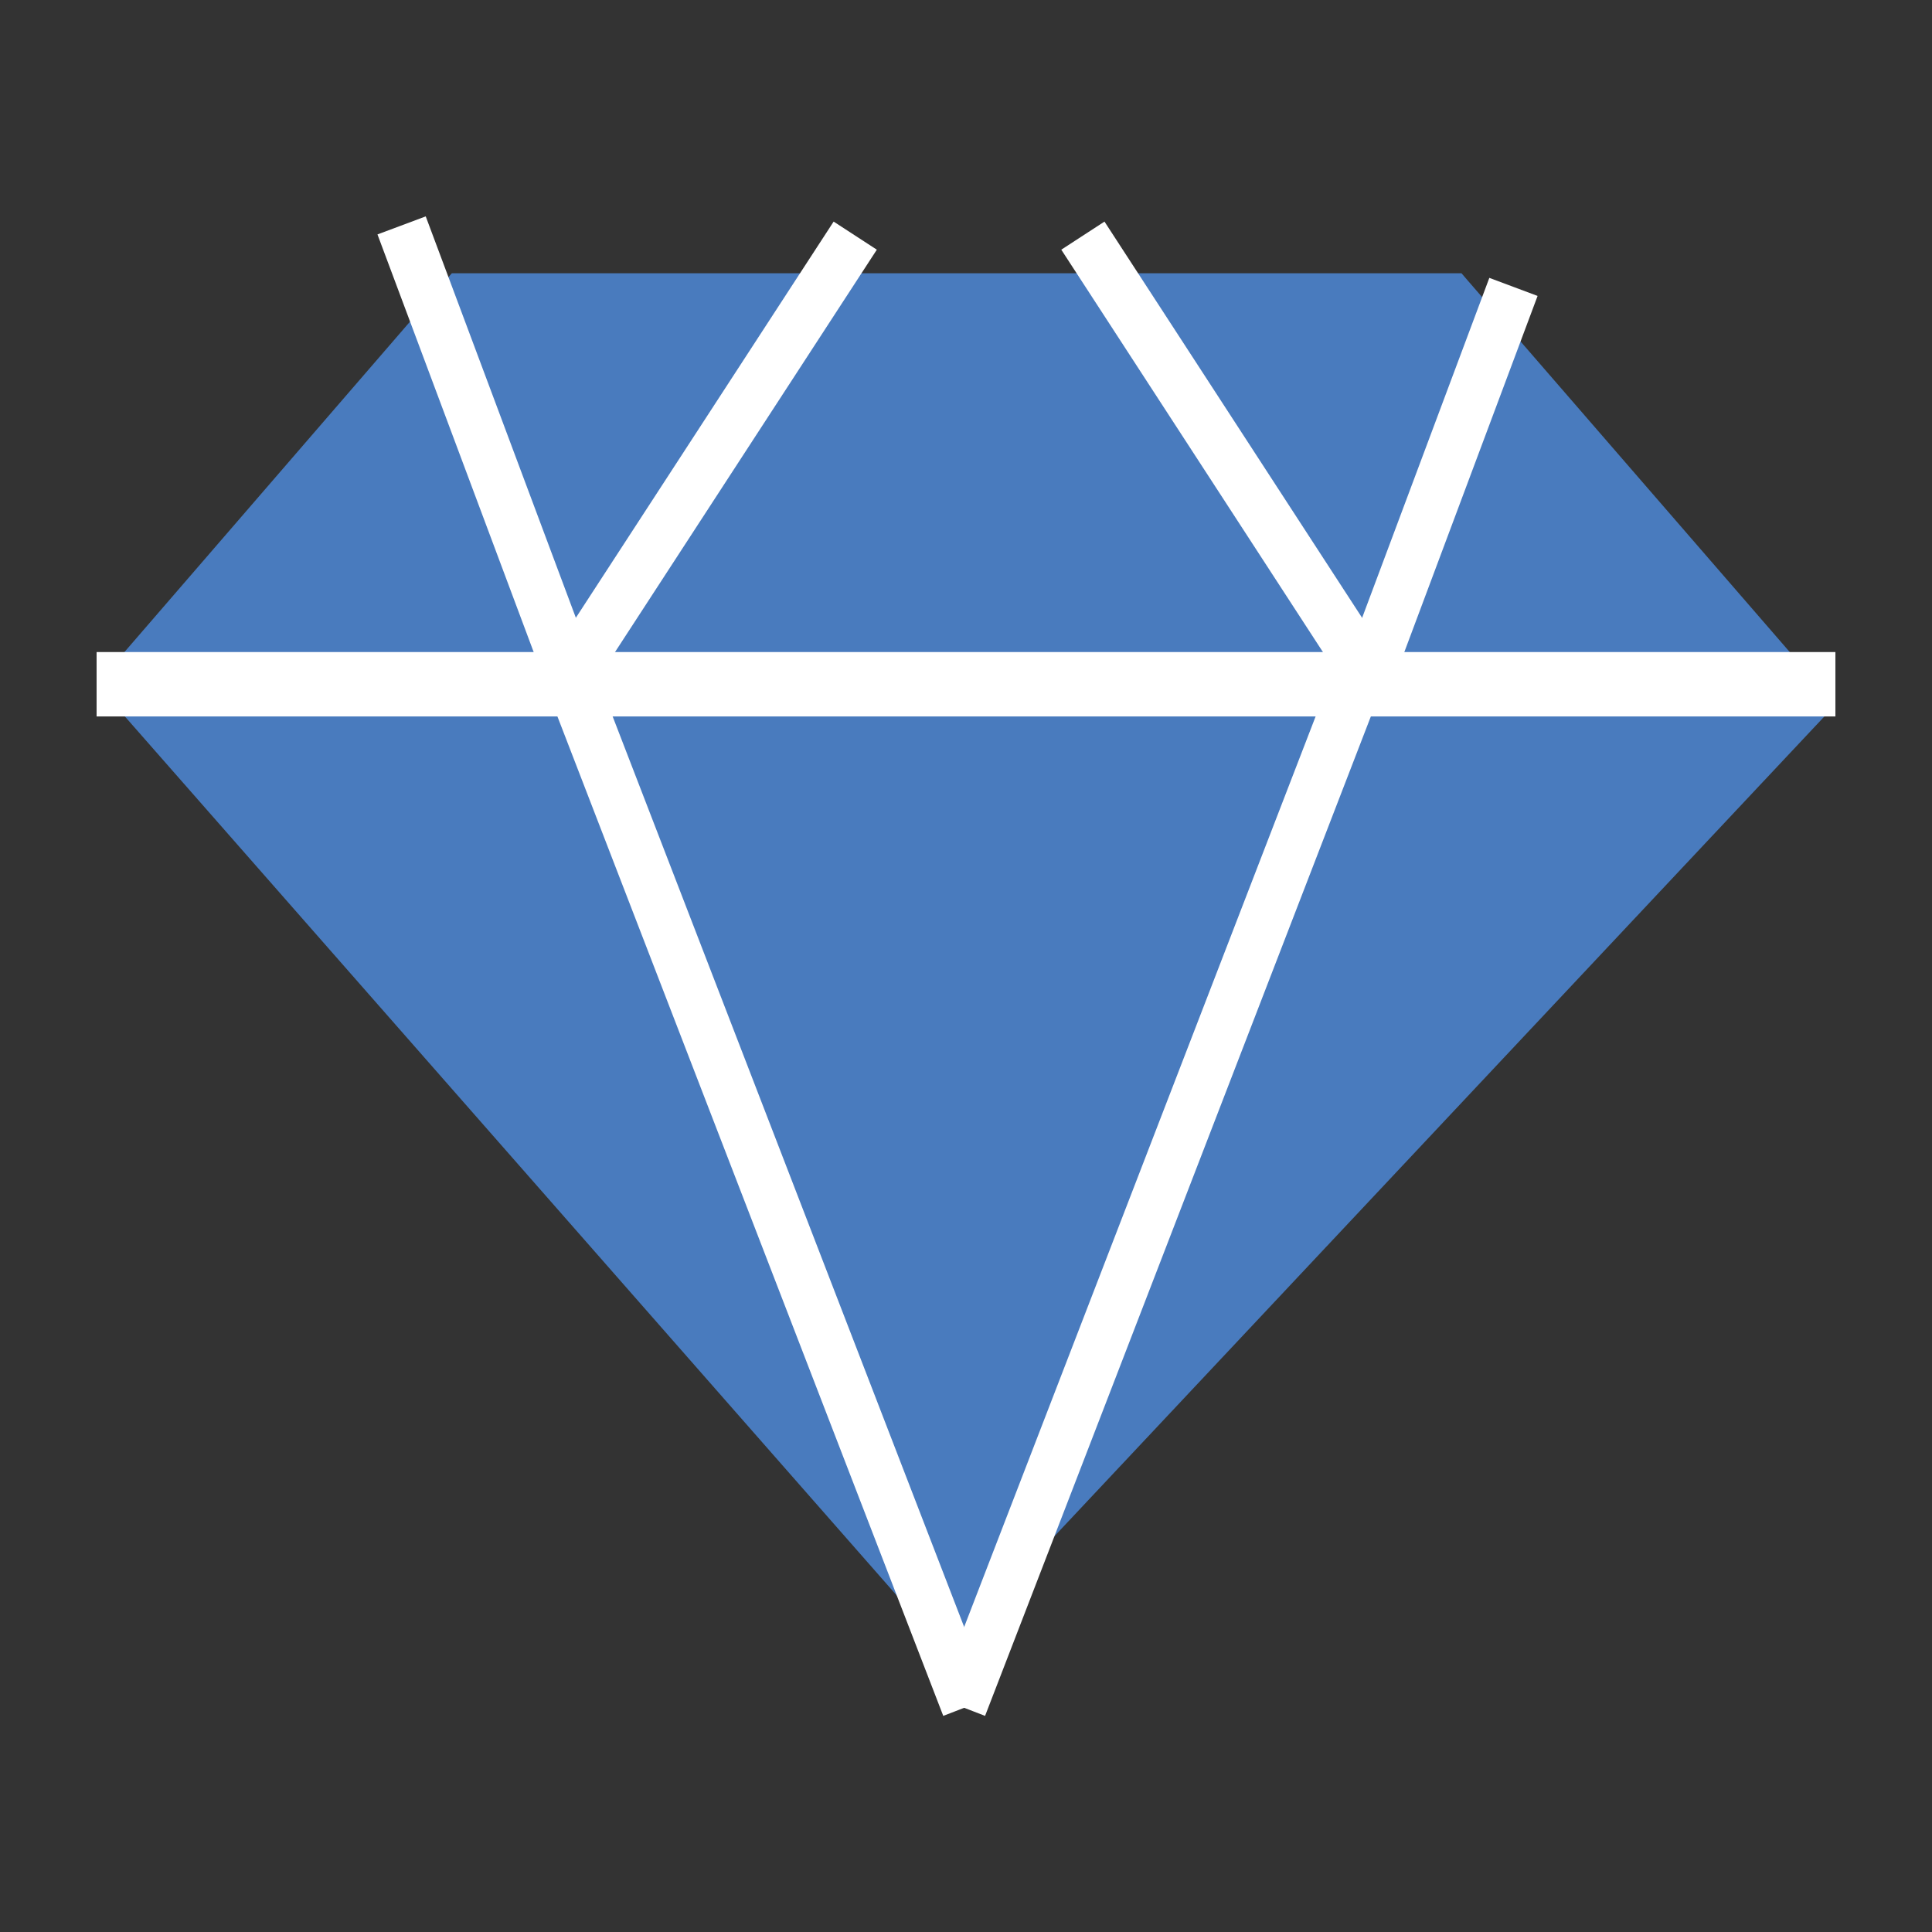 <?xml version="1.0" encoding="utf-8"?>
<!-- Generator: Adobe Illustrator 15.0.0, SVG Export Plug-In . SVG Version: 6.00 Build 0)  -->
<!DOCTYPE svg PUBLIC "-//W3C//DTD SVG 1.1//EN" "http://www.w3.org/Graphics/SVG/1.1/DTD/svg11.dtd">
<svg version="1.1" id="שכבה_1" xmlns="http://www.w3.org/2000/svg" xmlns:xlink="http://www.w3.org/1999/xlink" x="0px" y="0px"
	 width="30px" height="30px" viewBox="0 0 30 30" enable-background="new 0 0 30 30" xml:space="preserve">
<rect x="0" y="0" width="30" height="30" fill="#333333" stroke="none"/>
<g>
	<path fill="#497BBE" d="M22.798,4.364c-0.037,0-0.066-0.001-0.108-0.001C22.731,4.363,22.761,4.364,22.798,4.364l-0.104-0.121
		H7.553H7.016L1.5,10.625l13.19,15.021L28.5,10.943L22.798,4.364z"/>
	<g>
		<line fill="#6D6E71" stroke="#FFFFFF" stroke-miterlimit="10" x1="1.5" y1="10.625" x2="28.5" y2="10.625"/>
		
			<line fill="#6D6E71" stroke="#FFFFFF" stroke-width="0.8" stroke-miterlimit="10" x1="21.156" y1="10.352" x2="14.923" y2="26.5"/>
		<line fill="#6D6E71" stroke="#FFFFFF" stroke-width="0.8" stroke-miterlimit="10" x1="8.786" y1="10.352" x2="15.02" y2="26.5"/>
		<line fill="#6D6E71" stroke="#FFFFFF" stroke-width="0.8" stroke-miterlimit="10" x1="6.236" y1="3.5" x2="8.786" y2="10.318"/>
		<line fill="#6D6E71" stroke="#FFFFFF" stroke-width="0.8" stroke-miterlimit="10" x1="13.28" y1="3.659" x2="9.05" y2="10.16"/>
		<path fill="#6D6E71" stroke="#FFFFFF" stroke-width="0.8" stroke-miterlimit="10" d="M23.501,4.455
			c-0.731,1.953-1.463,3.908-2.194,5.863"/>
		
			<line fill="#6D6E71" stroke="#FFFFFF" stroke-width="0.8" stroke-miterlimit="10" x1="16.815" y1="3.659" x2="21.042" y2="10.16"/>
	</g>
</g>
</svg>
